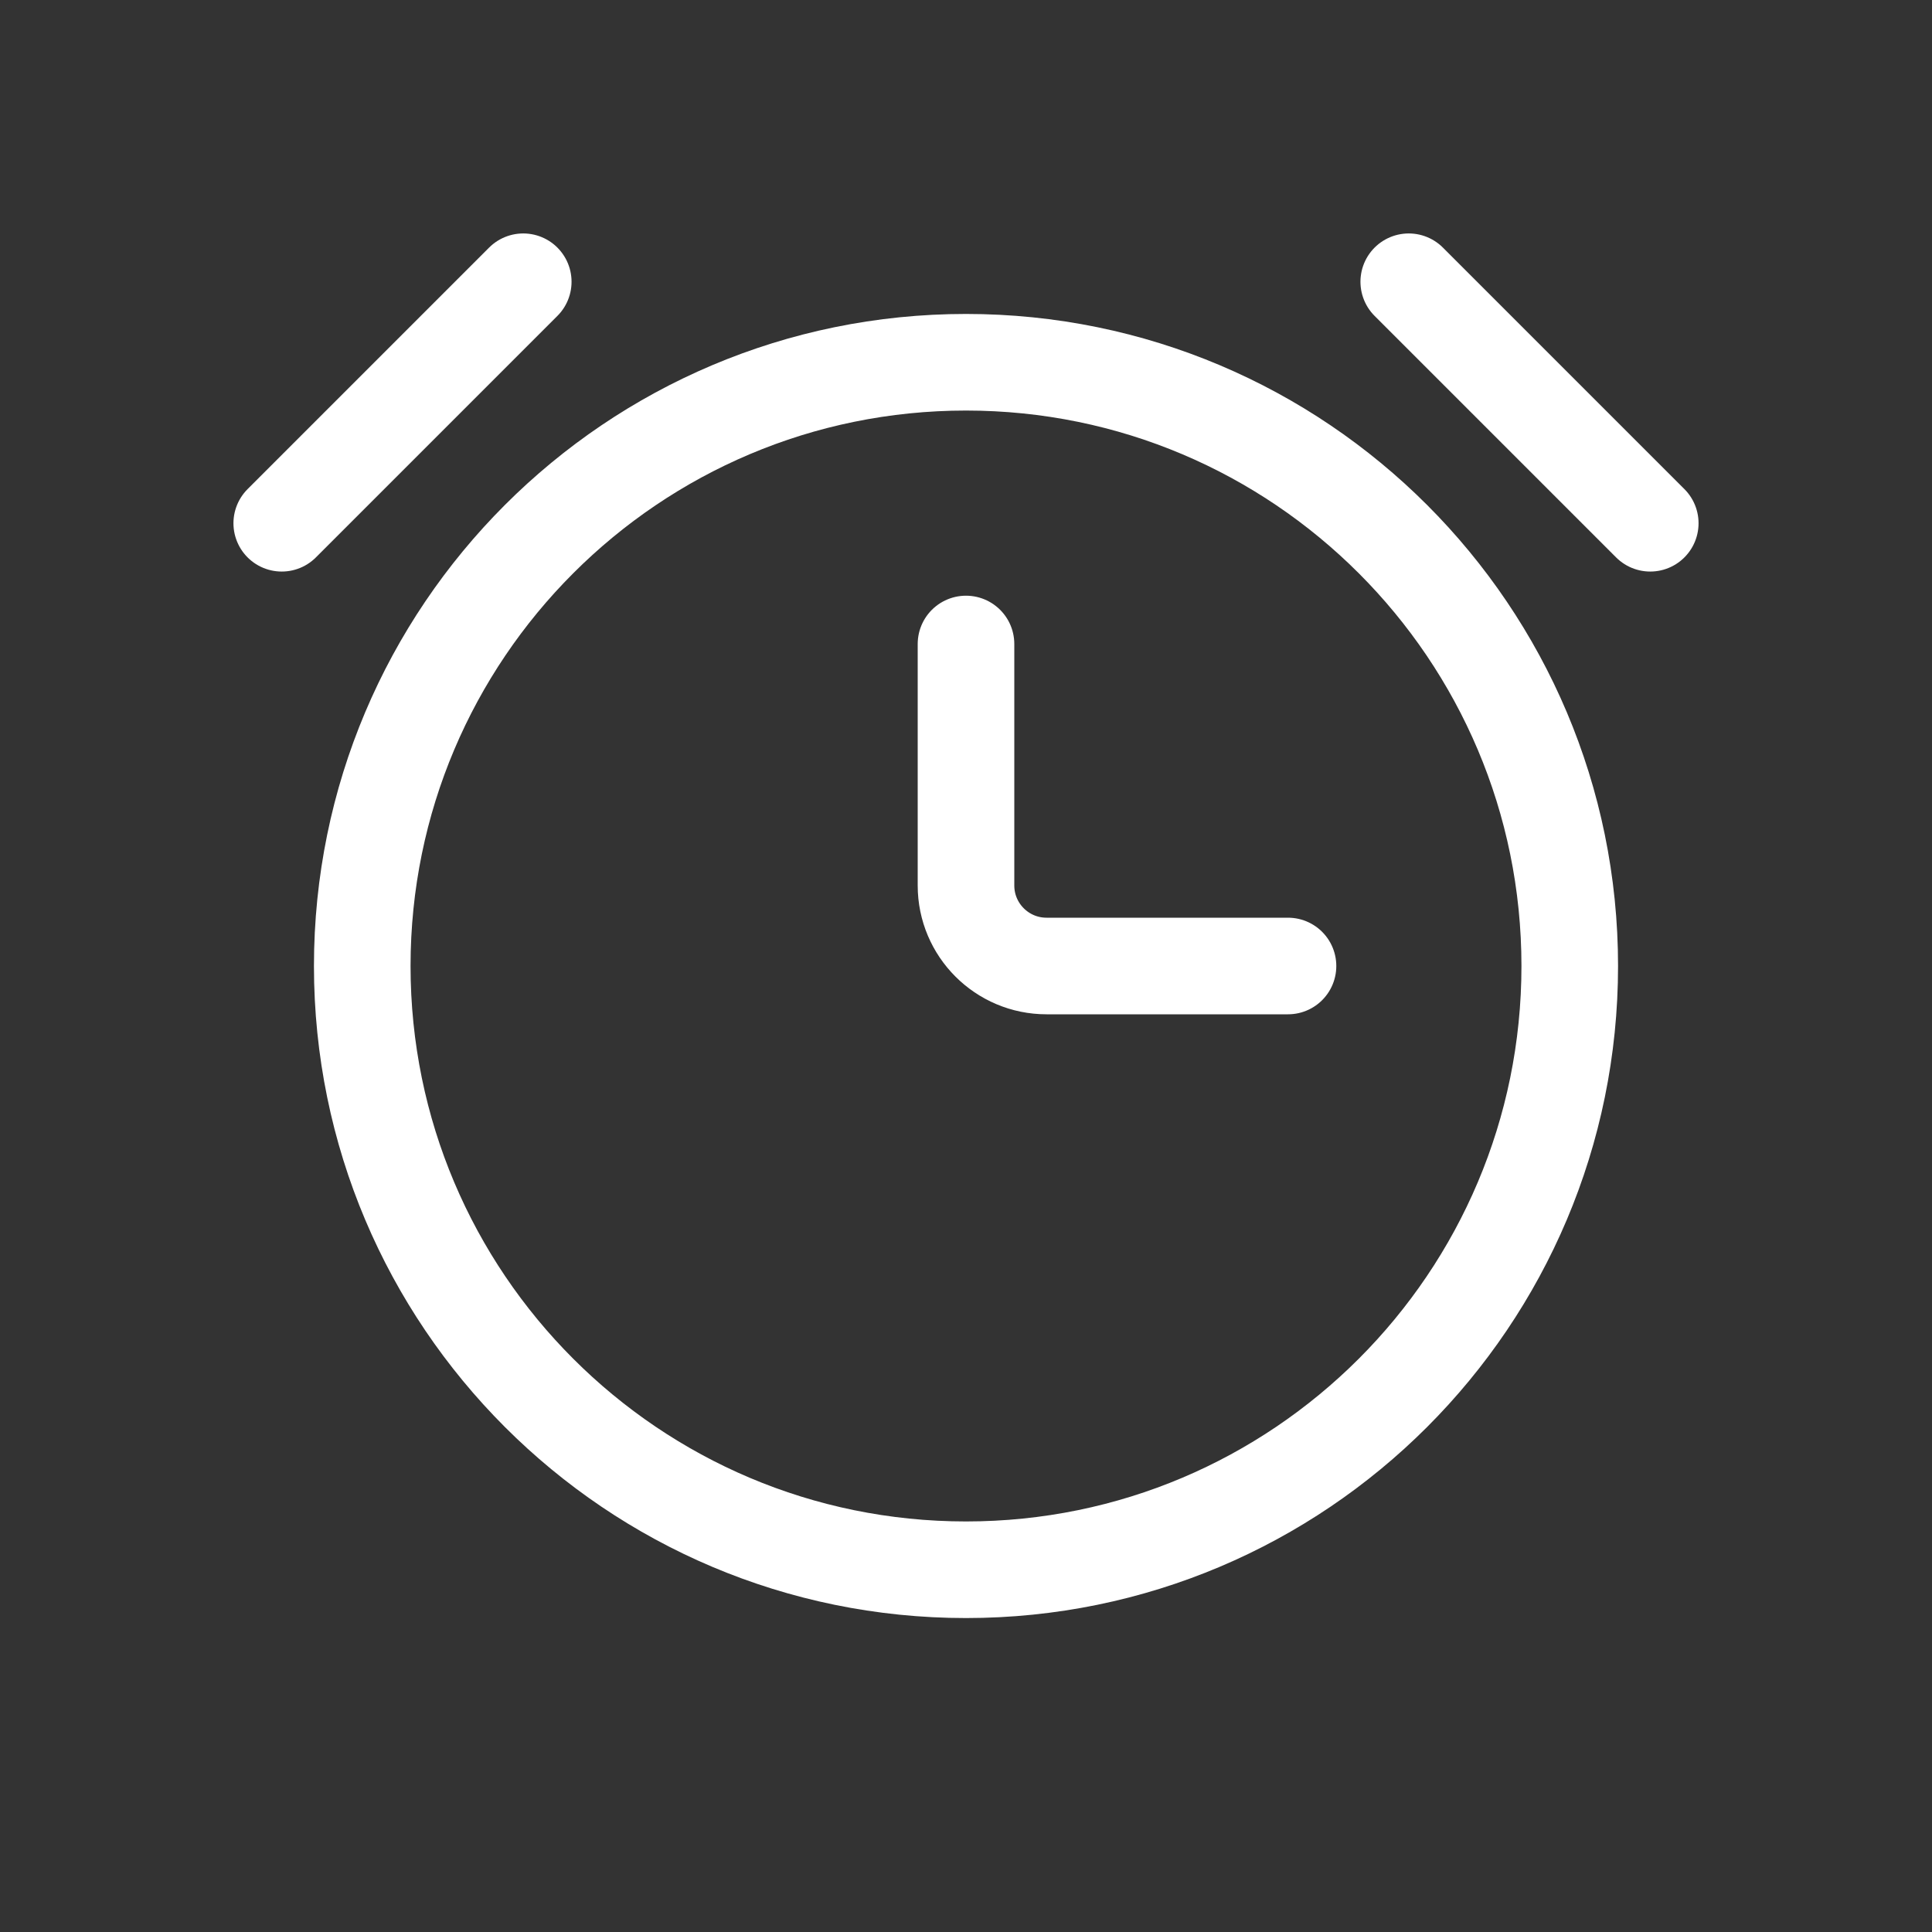 <svg width="24" height="24" viewBox="0 0 24 24" fill="none" xmlns="http://www.w3.org/2000/svg">
<rect x="0" y="0" width="24" height="24" fill="#333333" stroke="none"/>
<path d="M12 8V11C12 11.552 12.448 12 13 12L16 12M3.5 6.5L6.5 3.5M20.5 6.5L17.5 3.5M12 19.5C7.858 19.5 4.5 16.142 4.5 12C4.5 7.858 7.858 4.5 12 4.5C16.142 4.5 19.5 7.858 19.5 12C19.5 16.142 16.142 19.5 12 19.5Z" stroke="white" stroke-width="1.2" stroke-linecap="round" stroke-linejoin="round"/>
</svg>
